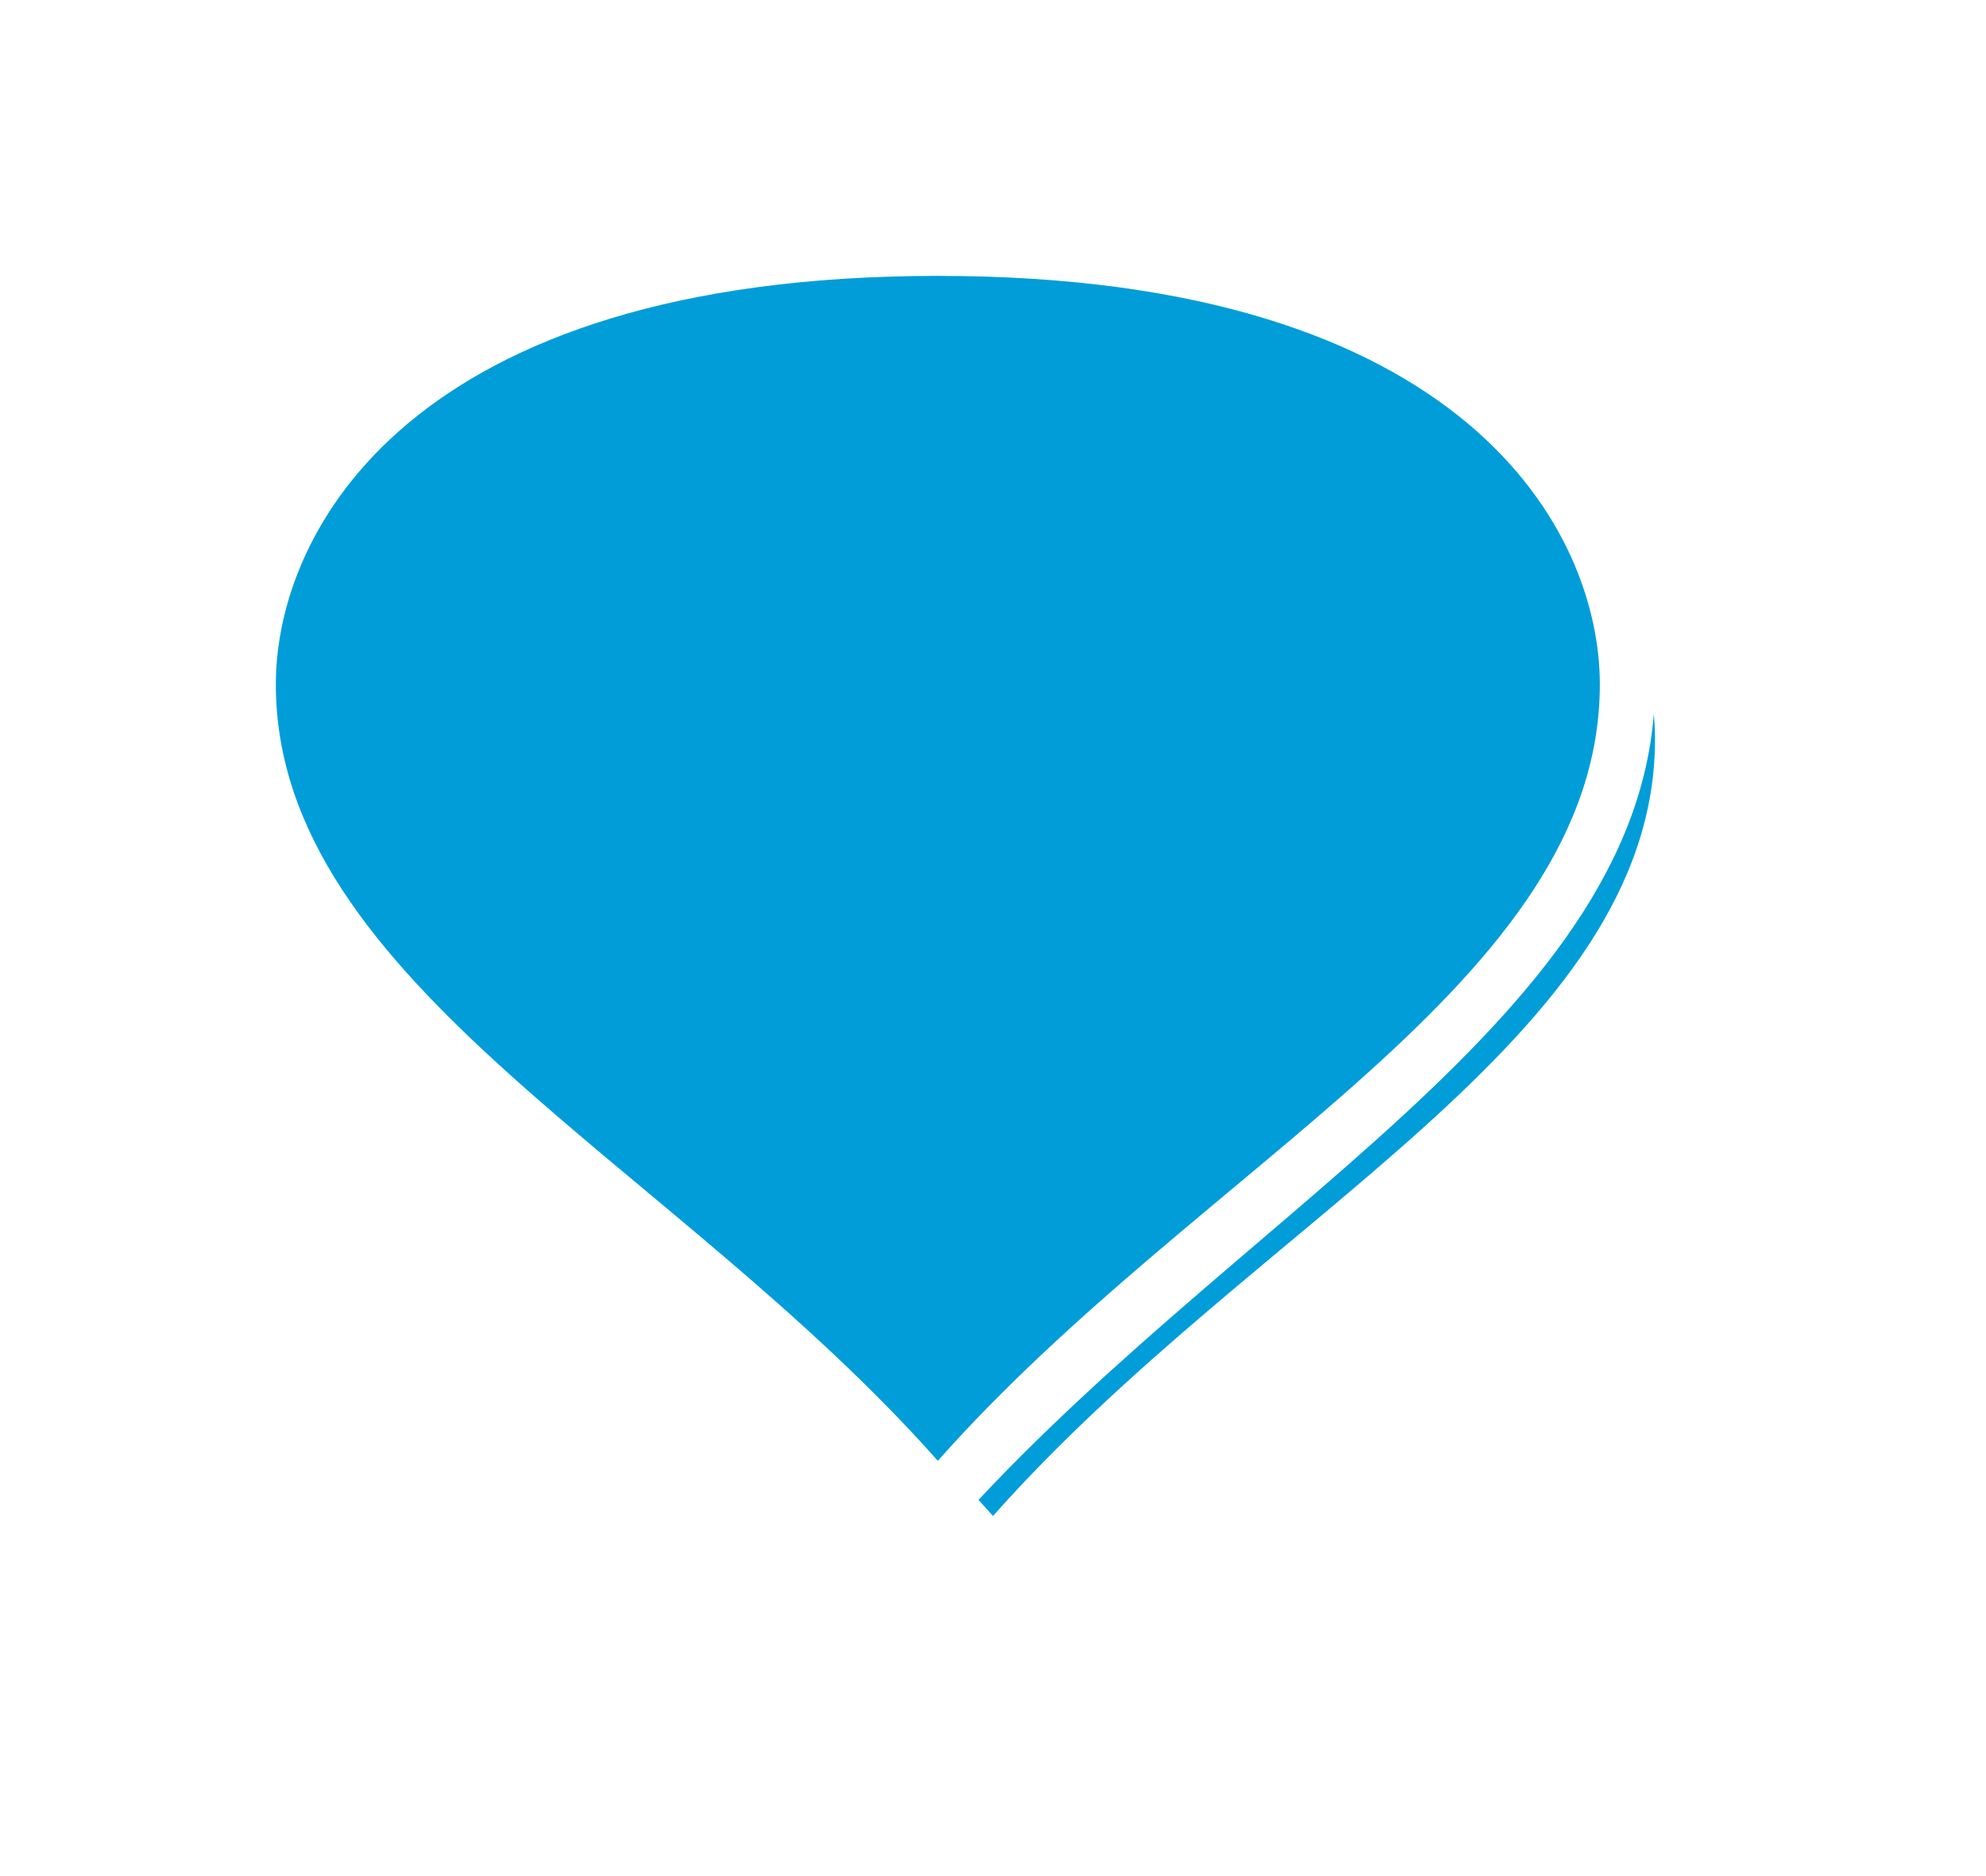﻿<?xml version="1.0" encoding="utf-8"?>
<svg version="1.1" xmlns:xlink="http://www.w3.org/1999/xlink" width="36px" height="34px" xmlns="http://www.w3.org/2000/svg">
  <defs>
    <filter x="104px" y="509px" width="36px" height="34px" filterUnits="userSpaceOnUse" id="filter769">
      <feOffset dx="1" dy="1" in="SourceAlpha" result="shadowOffsetInner" />
      <feGaussianBlur stdDeviation="2.5" in="shadowOffsetInner" result="shadowGaussian" />
      <feComposite in2="shadowGaussian" operator="atop" in="SourceAlpha" result="shadowComposite" />
      <feColorMatrix type="matrix" values="0 0 0 0 0  0 0 0 0 0  0 0 0 0 0  0 0 0 0.698 0  " in="shadowComposite" />
    </filter>
    <g id="widget770">
      <path d="M 121 536.237  C 116 530.531  108.5 527.107  108.5 521.4  C 108.5 518.466  111 513.5  121 513.5  C 131 513.5  133.5 518.466  133.5 521.4  C 133.5 527.107  126 530.531  121 536.237  Z " fill-rule="nonzero" fill="#009dd9" stroke="none" />
      <path d="M 121 537  C 115.8 531  108 527.4  108 521.4  C 108 518.28  110.6 513  121 513  C 131.4 513  134 518.28  134 521.4  C 134 527.4  126.2 531  121 537  Z M 121 535.474  C 125.8 530.061  133 526.813  133 521.4  C 133 518.651  130.6 514  121 514  C 111.4 514  109 518.651  109 521.4  C 109 526.813  116.2 530.061  121 535.474  Z " fill-rule="nonzero" fill="#ffffff" stroke="none" />
    </g>
  </defs>
  <g transform="matrix(1 0 0 1 -104 -509 )">
    <use xlink:href="#widget770" filter="url(#filter769)" />
    <use xlink:href="#widget770" />
  </g>
</svg>